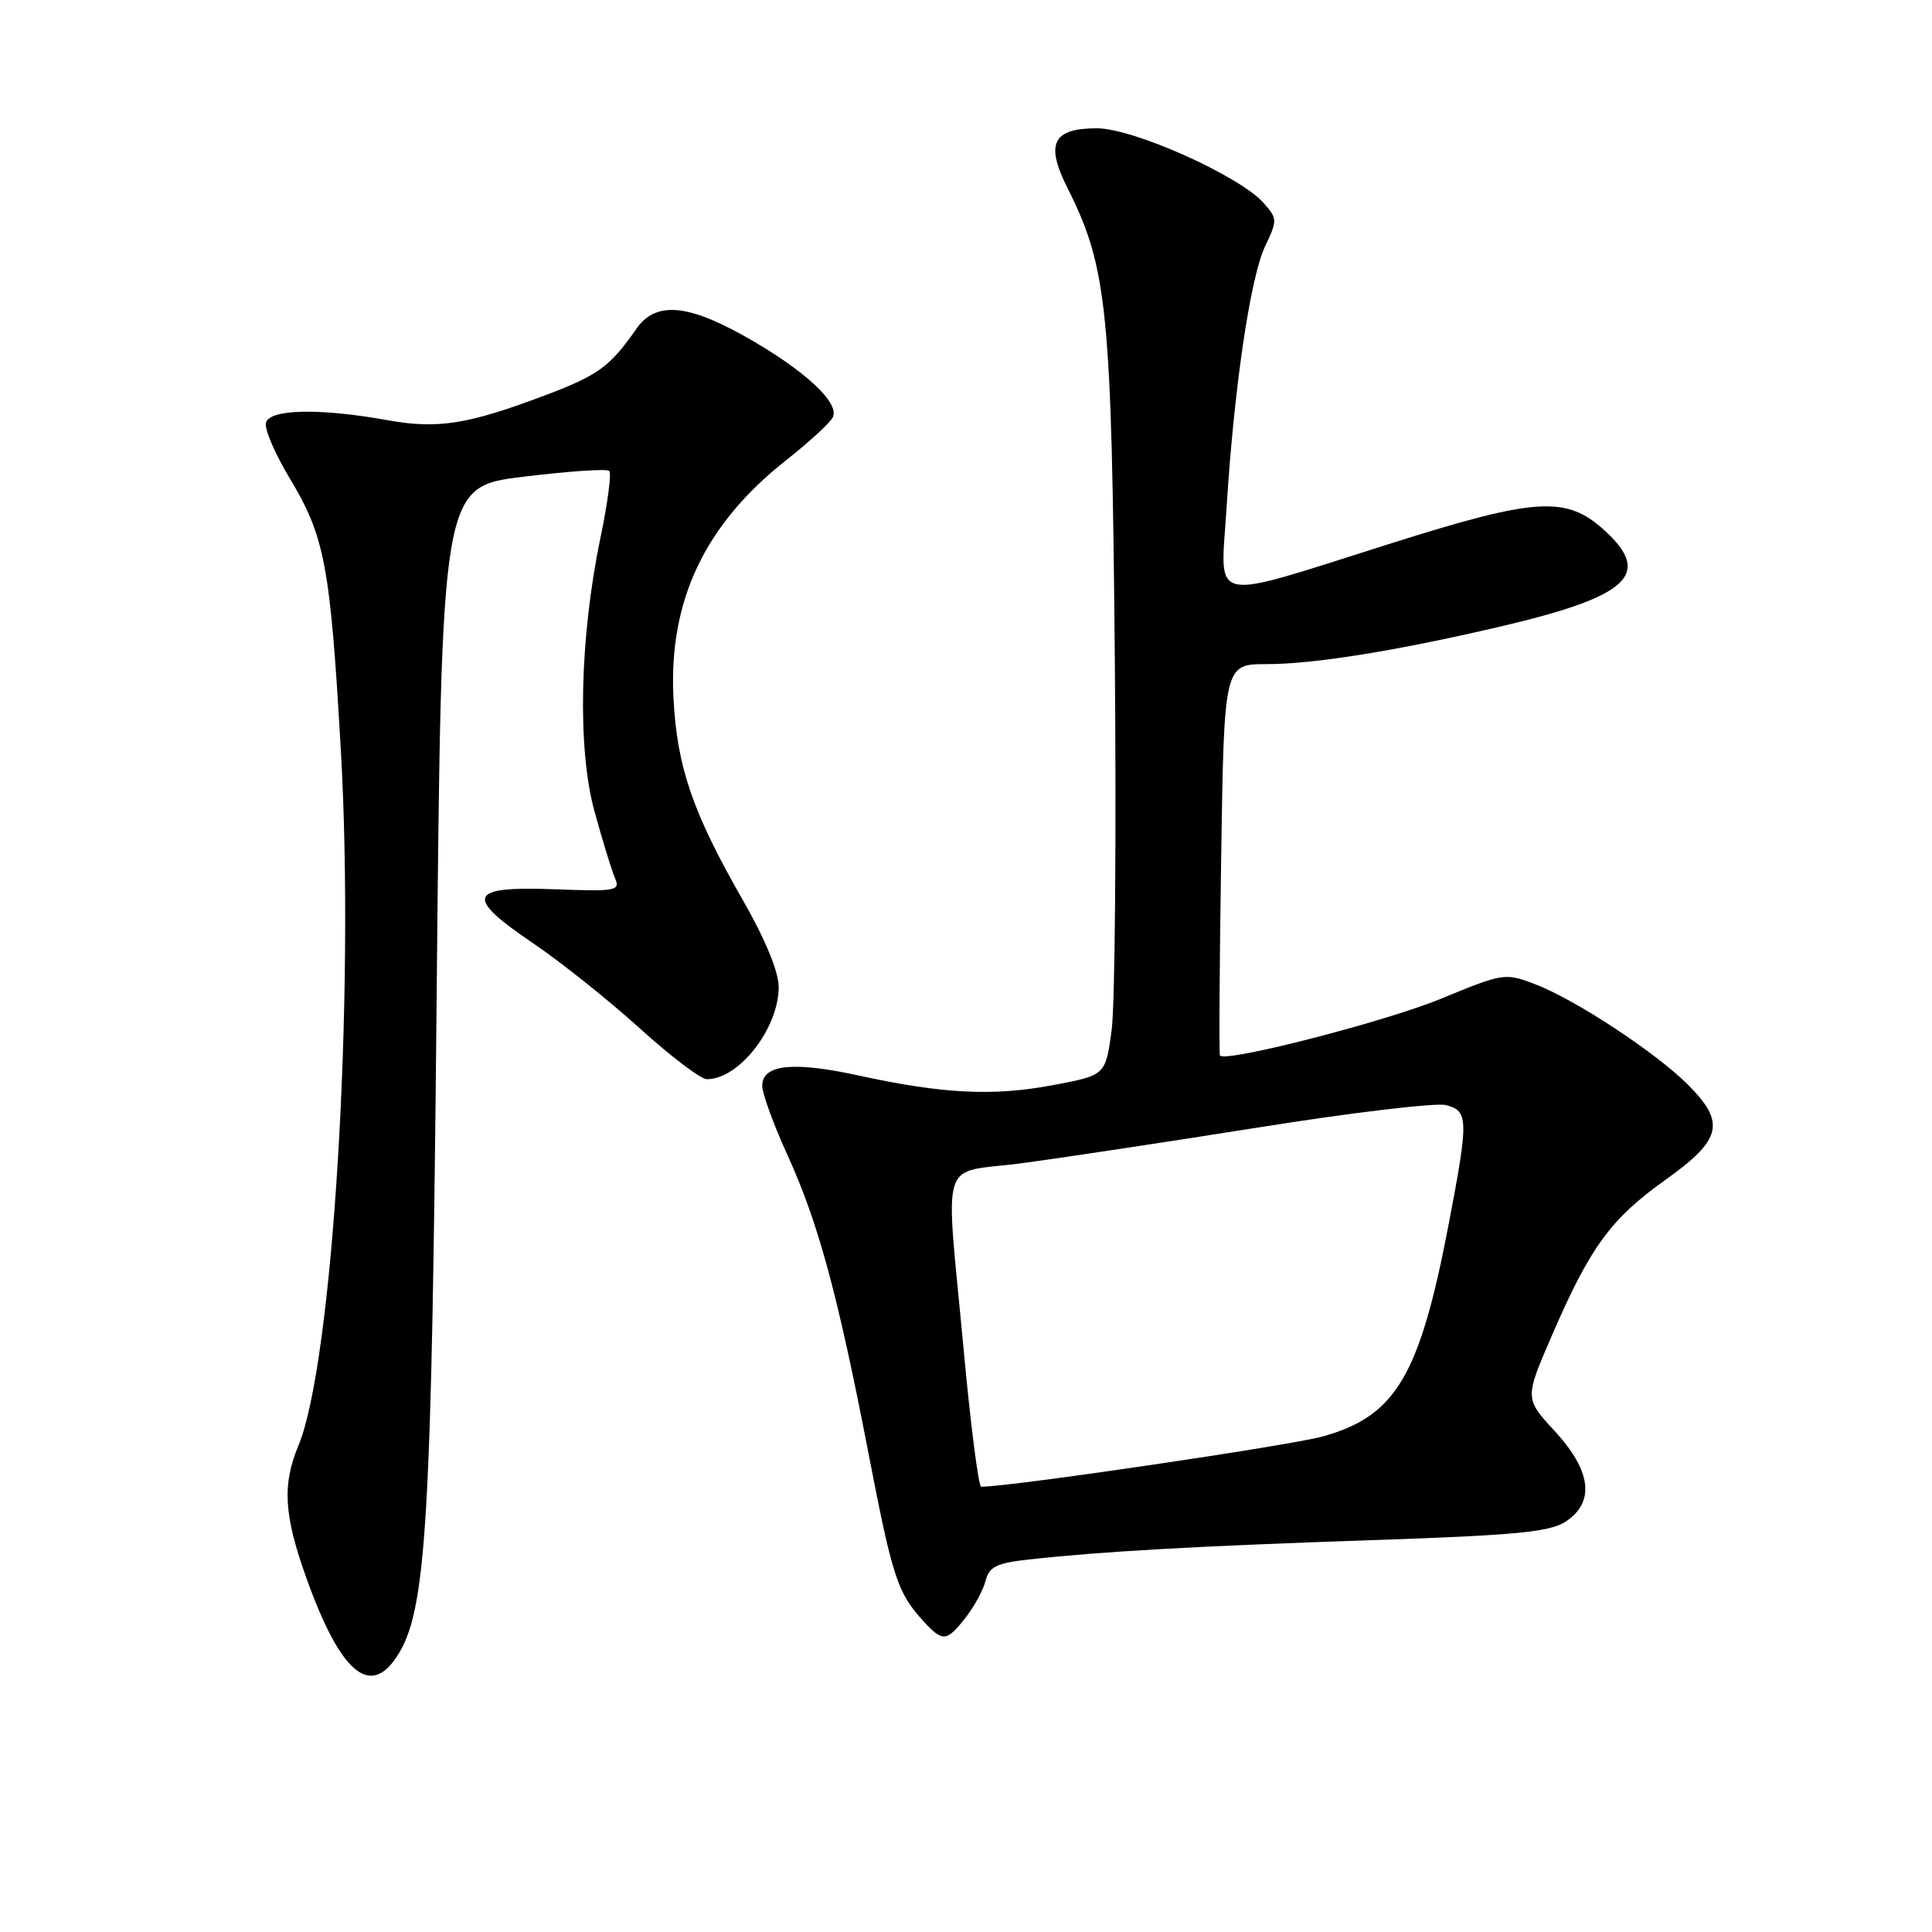 <?xml version="1.0" encoding="UTF-8" standalone="no"?>
<!DOCTYPE svg PUBLIC "-//W3C//DTD SVG 1.1//EN" "http://www.w3.org/Graphics/SVG/1.1/DTD/svg11.dtd" >
<svg xmlns="http://www.w3.org/2000/svg" xmlns:xlink="http://www.w3.org/1999/xlink" version="1.1" viewBox="0 0 256 256">
 <g >
 <path fill="currentColor"
d=" M 52.58 219.51 C 56.52 213.51 57.19 202.38 57.86 132.00 C 58.50 64.50 58.50 64.50 69.34 63.17 C 75.30 62.44 80.43 62.09 80.73 62.40 C 81.04 62.71 80.52 66.68 79.57 71.23 C 76.80 84.55 76.48 99.15 78.77 107.50 C 79.82 111.35 81.05 115.32 81.48 116.33 C 82.22 118.04 81.69 118.14 73.42 117.83 C 62.00 117.40 61.47 118.78 70.66 125.00 C 74.31 127.47 80.66 132.54 84.76 136.25 C 88.85 139.96 92.86 143.00 93.67 143.00 C 97.95 143.00 103.22 136.20 103.18 130.72 C 103.16 128.75 101.36 124.38 98.56 119.50 C 91.79 107.71 89.71 101.68 89.24 92.50 C 88.58 79.60 93.39 69.46 104.23 60.93 C 107.13 58.65 109.87 56.14 110.32 55.35 C 111.41 53.45 106.55 48.96 98.52 44.47 C 90.92 40.23 86.81 39.97 84.30 43.60 C 80.87 48.54 79.25 49.73 72.39 52.32 C 62.04 56.24 58.03 56.88 51.37 55.68 C 42.23 54.04 35.60 54.20 35.23 56.07 C 35.06 56.93 36.49 60.23 38.40 63.40 C 43.04 71.11 43.76 74.91 45.16 99.36 C 47.05 132.28 44.10 180.66 39.53 191.58 C 37.37 196.76 37.62 200.81 40.63 209.19 C 45.08 221.59 49.00 224.98 52.58 219.51 Z  M 127.95 214.34 C 129.10 212.87 130.30 210.67 130.60 209.44 C 131.07 207.60 132.06 207.11 136.33 206.64 C 146.03 205.57 158.48 204.87 181.70 204.08 C 200.77 203.44 205.35 203.00 207.45 201.63 C 211.37 199.05 210.88 194.91 206.01 189.63 C 202.02 185.30 202.02 185.30 205.66 176.90 C 210.73 165.20 213.43 161.51 220.69 156.33 C 228.18 150.98 228.70 148.76 223.63 143.70 C 219.37 139.44 208.75 132.46 203.43 130.42 C 199.43 128.89 199.20 128.93 190.93 132.34 C 183.56 135.38 162.29 140.84 161.65 139.86 C 161.52 139.66 161.59 127.91 161.81 113.75 C 162.20 88.00 162.20 88.00 167.85 88.00 C 174.08 88.00 184.96 86.25 198.60 83.07 C 215.80 79.06 219.01 76.14 212.64 70.31 C 207.57 65.67 203.62 65.90 184.32 72.00 C 159.70 79.77 161.73 80.21 162.52 67.38 C 163.50 51.51 165.67 36.76 167.63 32.64 C 169.28 29.19 169.27 28.96 167.42 26.88 C 164.22 23.29 150.18 17.00 145.35 17.00 C 139.47 17.00 138.48 19.03 141.47 24.96 C 146.74 35.44 147.31 41.12 147.72 87.50 C 147.93 111.15 147.74 133.19 147.30 136.49 C 146.49 142.48 146.49 142.48 139.50 143.79 C 131.57 145.28 124.97 144.95 113.72 142.50 C 105.06 140.61 101.00 141.05 101.00 143.88 C 101.00 144.89 102.51 149.04 104.37 153.11 C 108.44 162.05 111.00 171.50 115.06 192.48 C 118.26 209.03 118.91 211.02 122.30 214.75 C 124.91 217.61 125.40 217.58 127.95 214.34 Z  M 127.68 178.75 C 125.25 152.60 124.33 155.58 135.25 154.15 C 140.34 153.48 154.55 151.33 166.83 149.38 C 179.11 147.42 190.25 146.10 191.58 146.43 C 194.58 147.18 194.61 148.32 192.00 161.99 C 188.13 182.30 184.99 187.62 175.30 190.33 C 170.92 191.55 133.92 197.00 130.01 197.00 C 129.66 197.00 128.61 188.79 127.68 178.75 Z "/>
</g>
</svg>